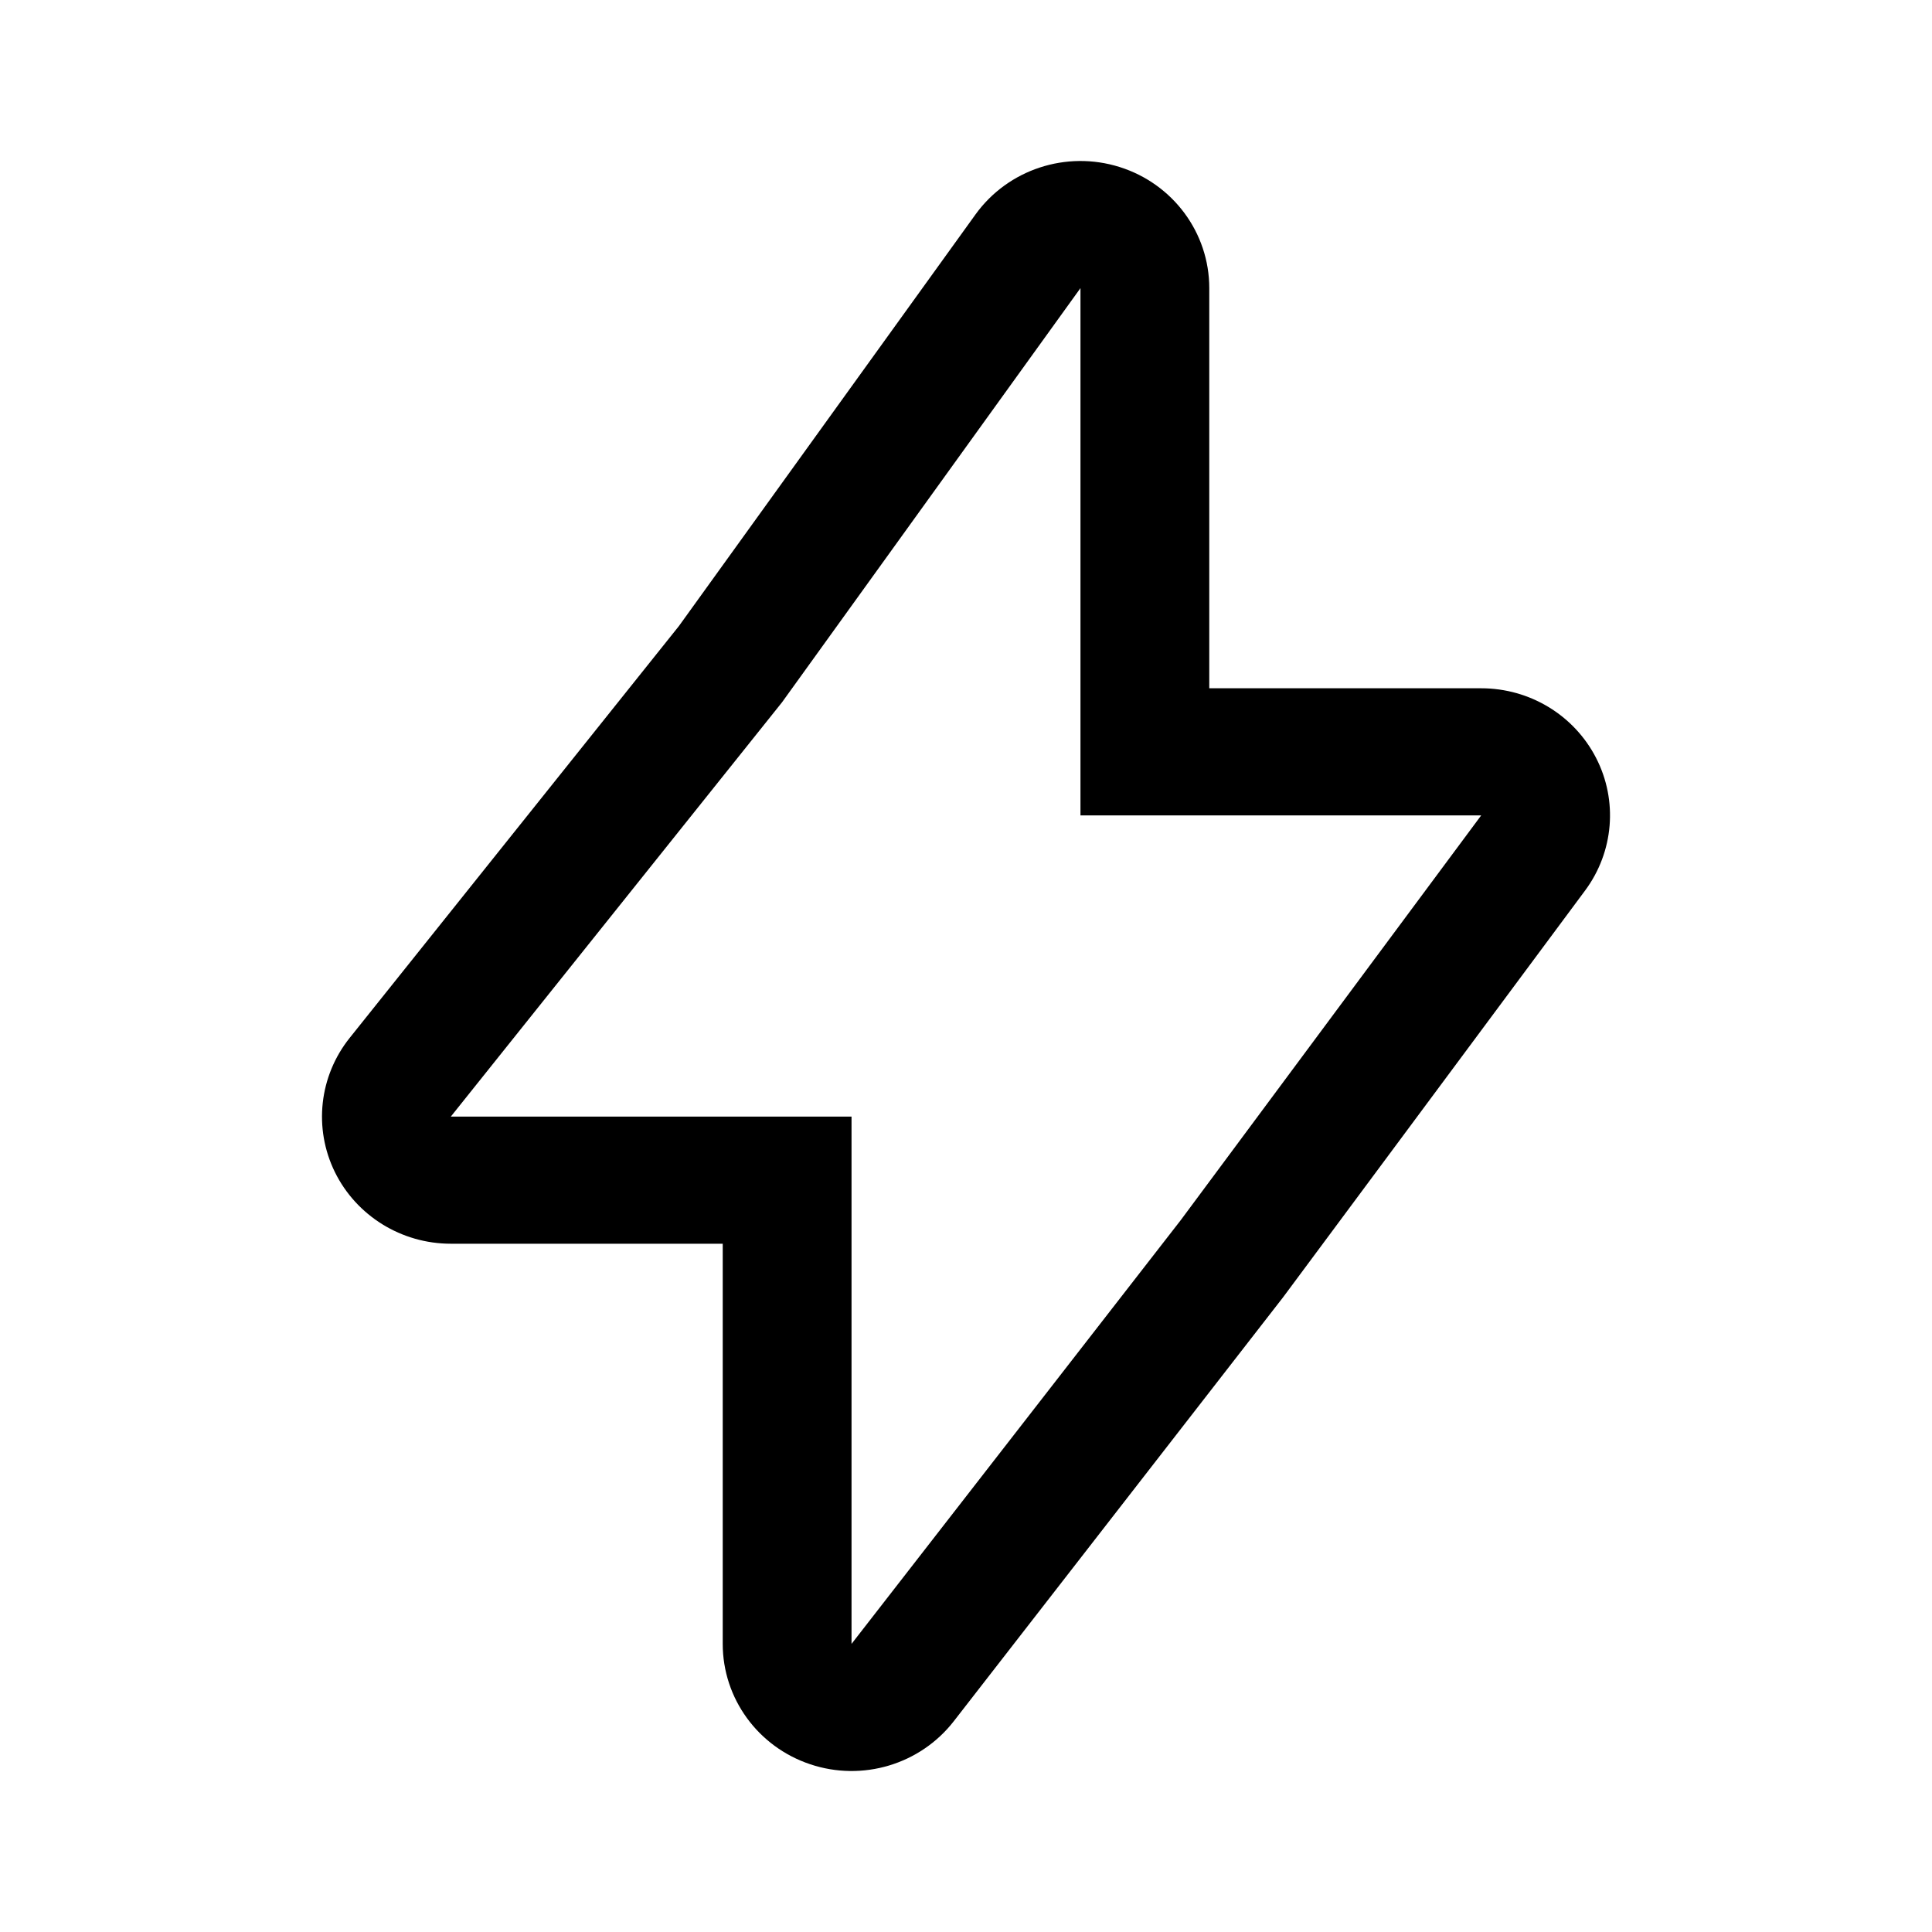 <svg width="24" height="24" viewBox="0 0 24 24" fill="none" xmlns="http://www.w3.org/2000/svg">
<path fill-rule="evenodd" clip-rule="evenodd" d="M13.422 10.129H18.4L14.667 15.158L10.578 20.421V13.871H5.6L9.714 8.725L13.422 3.579V10.129ZM8.433 7.778L12.118 2.664C12.522 2.104 13.246 1.866 13.909 2.075C14.572 2.284 15.022 2.892 15.022 3.579V8.55H18.4C19.003 8.55 19.554 8.884 19.827 9.415C20.1 9.945 20.047 10.582 19.691 11.062L15.957 16.091C15.95 16.1 15.944 16.109 15.936 16.119L11.848 21.382C11.43 21.919 10.713 22.134 10.064 21.916C9.415 21.699 8.978 21.098 8.978 20.421V15.45H5.6C4.987 15.45 4.428 15.104 4.16 14.56C3.893 14.016 3.964 13.368 4.344 12.893L8.433 7.778Z" fill="currentColor"/>
</svg>
